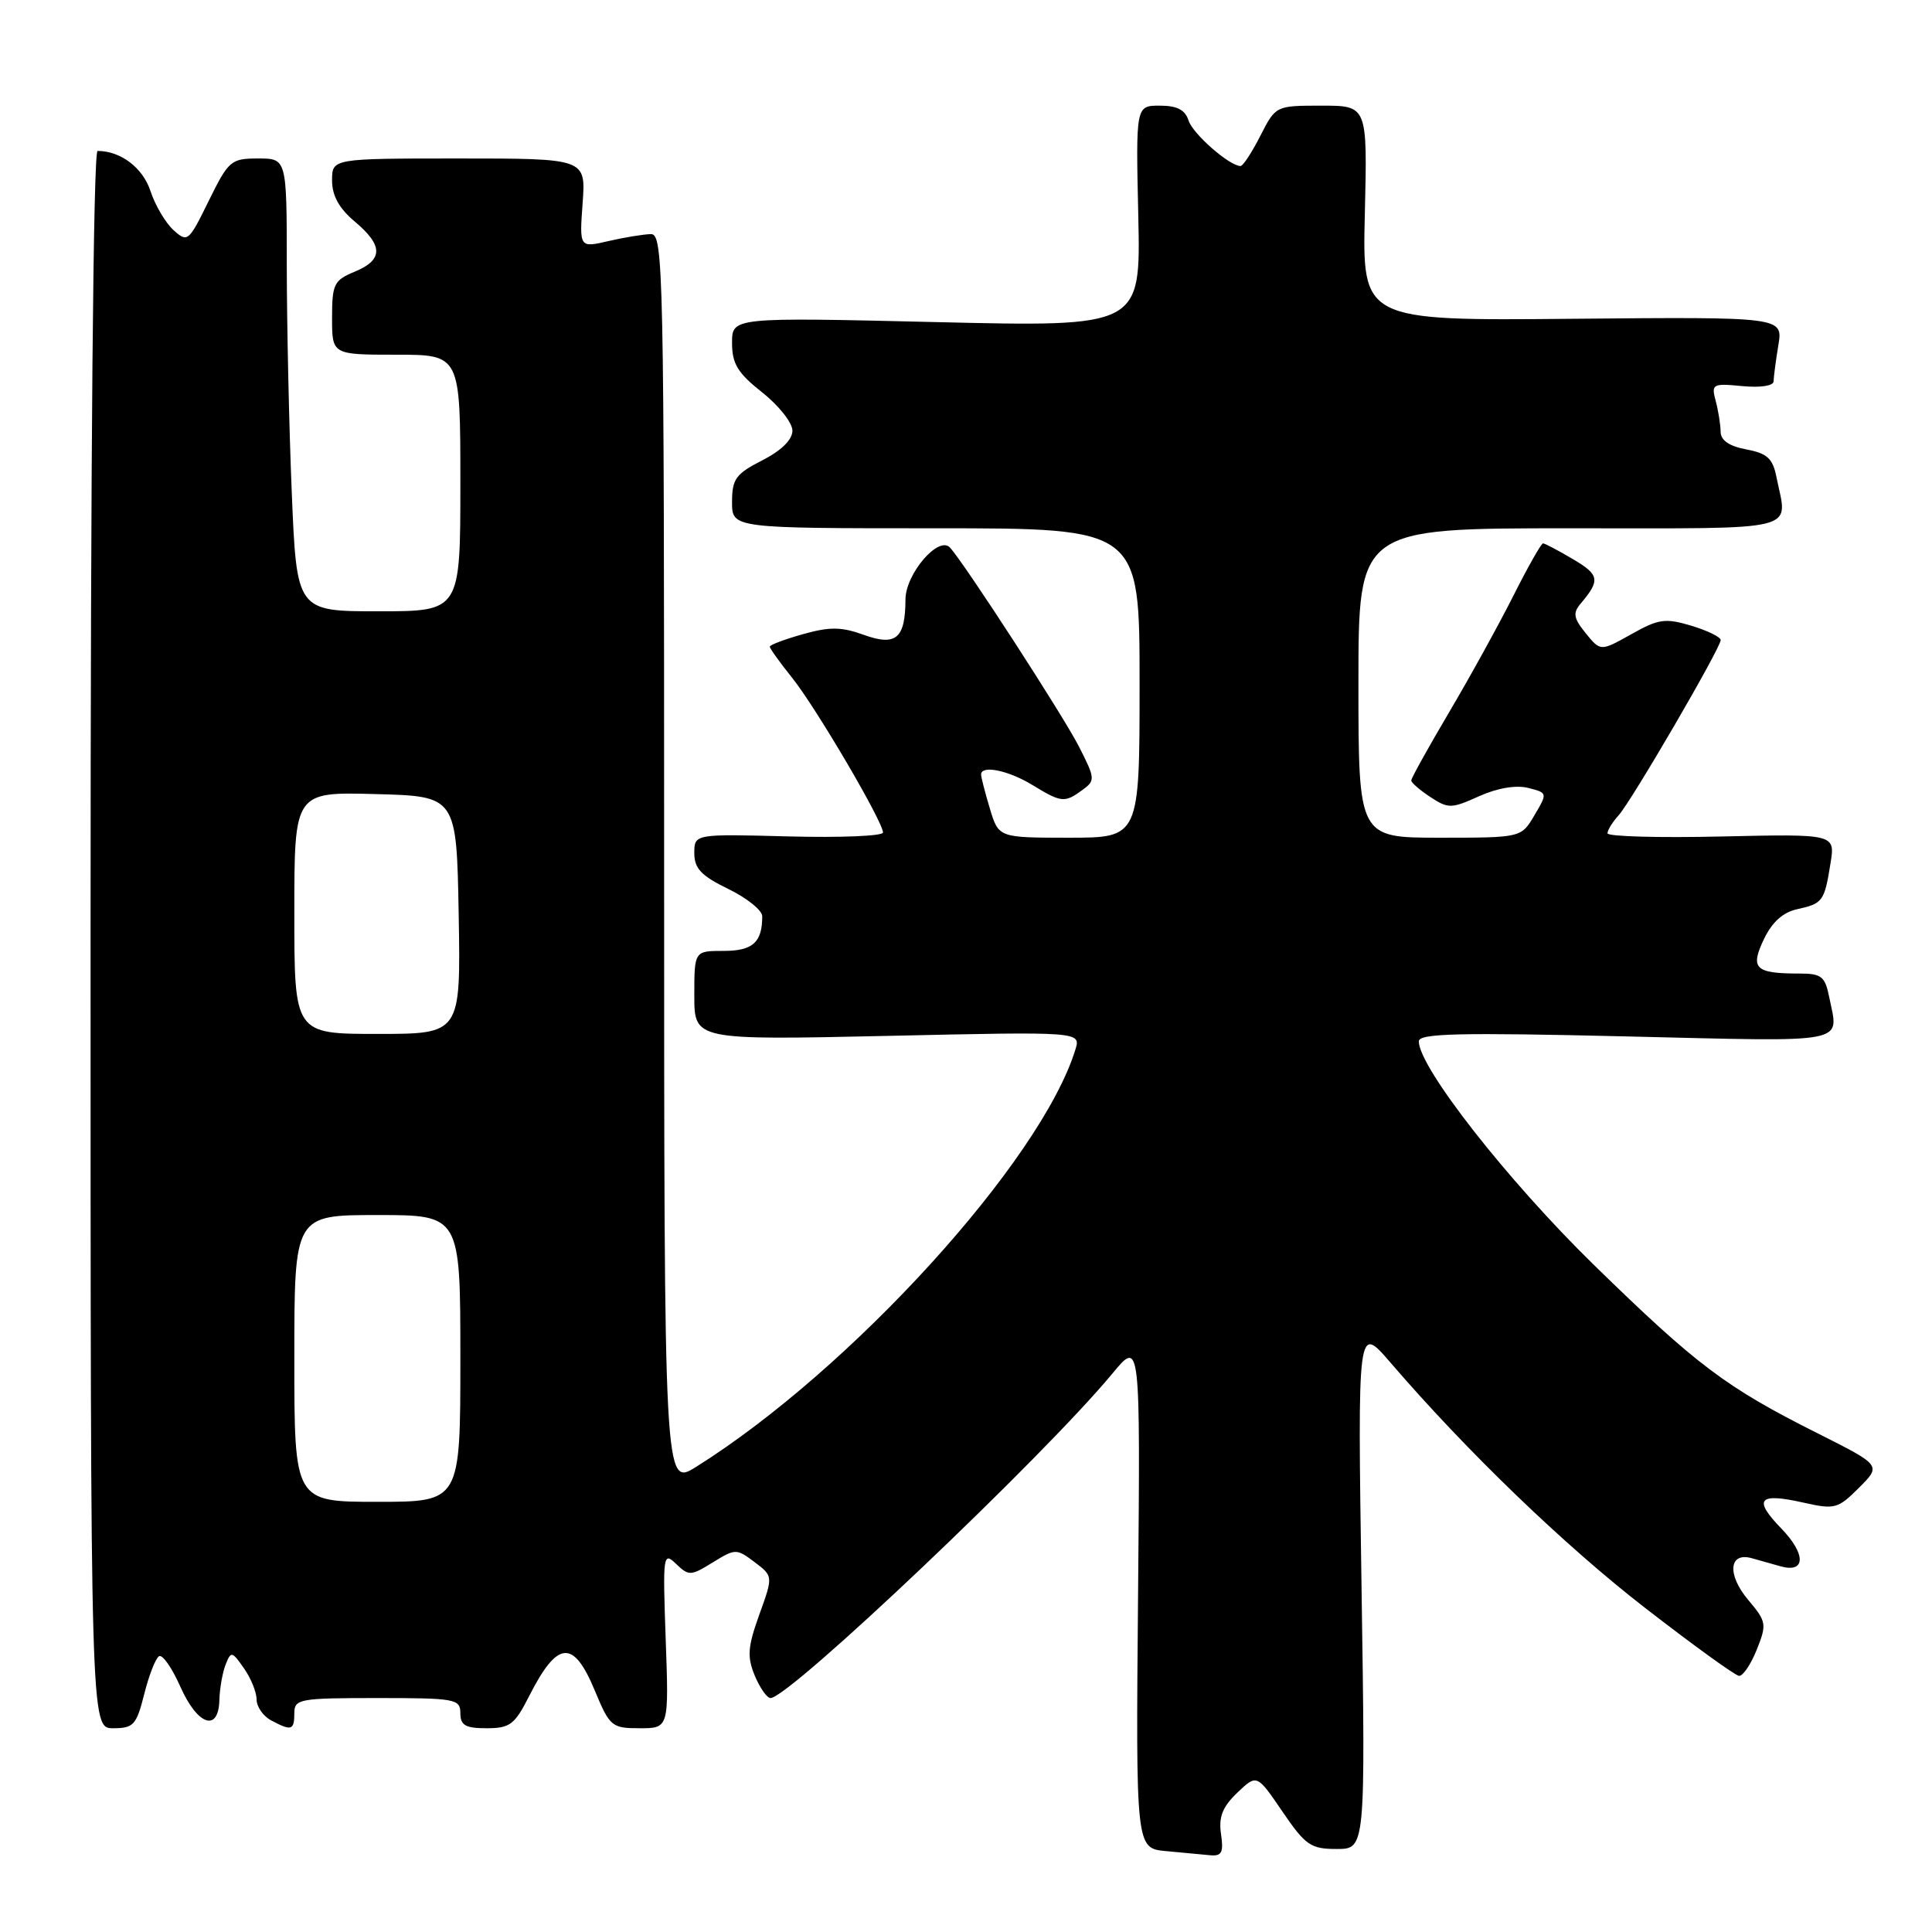 <?xml version="1.0" encoding="UTF-8" standalone="no"?>
<!DOCTYPE svg PUBLIC "-//W3C//DTD SVG 1.1//EN" "http://www.w3.org/Graphics/SVG/1.1/DTD/svg11.dtd" >
<svg xmlns="http://www.w3.org/2000/svg" xmlns:xlink="http://www.w3.org/1999/xlink" version="1.1" viewBox="0 0 256 256">
 <g >
 <path fill="currentColor"
d=" M 161.79 243.02 C 161.46 240.76 161.98 239.43 163.94 237.55 C 166.54 235.07 166.54 235.07 169.92 240.03 C 172.99 244.53 173.68 245.00 177.12 245.00 C 180.93 245.00 180.93 245.00 180.41 210.25 C 179.89 175.50 179.89 175.50 184.20 180.50 C 194.40 192.36 207.30 204.78 218.00 213.07 C 224.32 217.97 229.92 222.02 230.43 222.06 C 230.94 222.11 232.00 220.54 232.78 218.59 C 234.13 215.21 234.07 214.87 231.64 211.99 C 228.82 208.64 229.09 205.62 232.12 206.47 C 233.15 206.76 234.86 207.24 235.92 207.54 C 239.28 208.49 239.33 205.94 236.03 202.53 C 232.25 198.63 233.01 197.76 238.99 199.11 C 243.12 200.04 243.54 199.92 246.33 197.13 C 249.29 194.17 249.29 194.17 240.90 189.95 C 228.68 183.82 224.87 180.95 211.15 167.56 C 199.73 156.39 188.00 141.42 188.00 137.98 C 188.00 136.93 193.28 136.80 215.50 137.33 C 245.52 138.04 243.63 138.41 242.38 132.12 C 241.83 129.38 241.35 129.00 238.46 129.00 C 232.56 129.00 231.87 128.34 233.72 124.46 C 234.81 122.18 236.25 120.88 238.15 120.47 C 241.53 119.73 241.75 119.42 242.55 114.40 C 243.18 110.50 243.18 110.50 228.09 110.84 C 219.79 111.03 213.00 110.84 213.00 110.42 C 213.00 110.00 213.66 108.93 214.47 108.04 C 216.20 106.12 228.00 85.86 228.00 84.81 C 228.00 84.41 226.25 83.56 224.11 82.91 C 220.65 81.88 219.77 82.00 216.15 84.04 C 212.08 86.32 212.08 86.32 210.12 83.91 C 208.51 81.93 208.39 81.23 209.43 80.00 C 212.07 76.88 211.95 76.17 208.44 74.10 C 206.49 72.94 204.69 72.00 204.46 72.00 C 204.22 72.00 202.45 75.12 200.53 78.94 C 198.61 82.75 194.78 89.70 192.02 94.37 C 189.26 99.04 187.00 103.11 187.00 103.41 C 187.00 103.71 188.14 104.70 189.53 105.61 C 191.90 107.17 192.32 107.16 195.97 105.51 C 198.40 104.42 200.86 104.00 202.48 104.40 C 205.07 105.06 205.07 105.07 203.32 108.03 C 201.57 111.00 201.57 111.00 190.78 111.00 C 180.00 111.00 180.00 111.00 180.00 90.50 C 180.00 70.00 180.00 70.00 208.00 70.00 C 239.18 70.00 236.86 70.57 235.39 63.22 C 234.90 60.74 234.17 60.07 231.39 59.55 C 229.12 59.12 228.00 58.35 227.99 57.20 C 227.98 56.27 227.69 54.43 227.34 53.13 C 226.74 50.88 226.91 50.78 230.85 51.16 C 233.27 51.39 235.00 51.13 235.01 50.53 C 235.02 49.96 235.30 47.81 235.64 45.74 C 236.26 41.99 236.26 41.99 208.38 42.24 C 180.50 42.50 180.50 42.50 180.85 28.25 C 181.19 14.00 181.19 14.00 175.12 14.00 C 169.04 14.00 169.04 14.00 167.00 18.00 C 165.88 20.20 164.70 22.00 164.38 22.00 C 162.92 22.00 158.05 17.74 157.49 15.97 C 157.04 14.55 155.97 14.00 153.68 14.00 C 150.50 14.00 150.50 14.00 150.83 28.66 C 151.15 43.32 151.15 43.32 124.08 42.68 C 97.00 42.04 97.00 42.04 97.00 45.44 C 97.00 48.20 97.74 49.42 101.00 52.00 C 103.20 53.74 105.00 56.02 105.00 57.06 C 105.00 58.27 103.54 59.70 101.00 61.00 C 97.49 62.79 97.00 63.47 97.00 66.52 C 97.00 70.00 97.00 70.00 124.00 70.00 C 151.00 70.00 151.00 70.00 151.00 90.50 C 151.00 111.00 151.00 111.00 141.66 111.00 C 132.32 111.00 132.32 111.00 131.16 107.13 C 130.52 105.01 130.00 102.98 130.00 102.63 C 130.00 101.34 133.60 102.07 136.77 104.00 C 140.64 106.36 141.06 106.41 143.42 104.68 C 145.15 103.42 145.13 103.17 142.97 98.93 C 140.88 94.83 127.83 74.69 125.88 72.56 C 124.39 70.92 120.00 76.02 119.98 79.42 C 119.96 84.62 118.73 85.66 114.45 84.12 C 111.50 83.05 109.95 83.03 106.40 84.03 C 103.98 84.71 102.00 85.45 102.00 85.69 C 102.00 85.92 103.33 87.78 104.96 89.81 C 108.11 93.74 117.00 108.87 117.00 110.31 C 117.00 110.78 111.37 111.01 104.50 110.83 C 92.00 110.50 92.00 110.50 92.00 113.05 C 92.00 115.08 92.92 116.05 96.50 117.79 C 98.97 118.99 101.00 120.62 101.00 121.41 C 101.00 124.87 99.75 126.00 95.89 126.00 C 92.00 126.00 92.00 126.00 92.00 131.91 C 92.00 137.82 92.00 137.82 117.62 137.26 C 143.23 136.69 143.23 136.69 142.49 139.09 C 137.93 153.82 112.79 181.48 92.25 194.36 C 88.00 197.03 88.00 197.03 88.00 114.01 C 88.00 35.61 87.90 31.00 86.25 31.02 C 85.29 31.04 82.76 31.45 80.64 31.94 C 76.77 32.84 76.77 32.84 77.20 26.92 C 77.63 21.00 77.63 21.00 60.81 21.00 C 44.00 21.00 44.00 21.00 44.00 23.91 C 44.00 25.92 44.93 27.61 47.00 29.35 C 50.80 32.54 50.80 34.43 47.00 36.00 C 44.25 37.14 44.00 37.64 44.00 42.12 C 44.00 47.00 44.00 47.00 52.50 47.00 C 61.00 47.00 61.00 47.00 61.00 64.00 C 61.00 81.00 61.00 81.00 50.16 81.00 C 39.31 81.00 39.31 81.00 38.66 65.25 C 38.30 56.59 38.01 43.09 38.00 35.25 C 38.00 21.00 38.00 21.00 34.21 21.00 C 30.60 21.00 30.29 21.27 27.66 26.61 C 25.00 32.04 24.85 32.17 22.99 30.49 C 21.94 29.54 20.56 27.21 19.94 25.32 C 18.92 22.22 15.99 20.00 12.93 20.00 C 12.36 20.00 12.00 60.35 12.00 124.50 C 12.00 229.00 12.00 229.00 14.99 229.00 C 17.69 229.00 18.08 228.58 19.11 224.48 C 19.73 222.00 20.61 219.74 21.07 219.46 C 21.52 219.18 22.79 220.99 23.89 223.48 C 26.17 228.63 28.96 229.58 29.07 225.25 C 29.11 223.74 29.48 221.64 29.89 220.58 C 30.61 218.76 30.73 218.78 32.32 221.05 C 33.25 222.37 34.00 224.23 34.00 225.19 C 34.00 226.15 34.87 227.40 35.93 227.96 C 38.62 229.40 39.00 229.28 39.00 227.00 C 39.00 225.12 39.67 225.00 50.00 225.00 C 60.33 225.00 61.00 225.12 61.00 227.00 C 61.00 228.62 61.67 229.00 64.48 229.00 C 67.57 229.00 68.20 228.52 70.11 224.75 C 73.87 217.35 75.97 217.17 78.81 224.00 C 80.80 228.78 81.06 229.00 84.76 229.00 C 88.63 229.00 88.63 229.00 88.21 217.25 C 87.81 205.99 87.87 205.57 89.58 207.22 C 91.27 208.84 91.53 208.83 94.44 207.03 C 97.45 205.18 97.58 205.18 99.99 206.99 C 102.45 208.85 102.45 208.85 100.61 213.95 C 99.07 218.24 98.98 219.53 100.01 222.03 C 100.69 223.66 101.63 225.00 102.10 225.00 C 104.58 225.00 138.31 192.99 147.39 182.01 C 151.10 177.52 151.10 177.52 150.80 211.22 C 150.50 244.91 150.50 244.91 154.50 245.28 C 156.70 245.48 159.34 245.73 160.36 245.83 C 161.89 245.97 162.15 245.46 161.79 243.02 Z  M 39.00 180.00 C 39.00 161.00 39.00 161.00 50.00 161.00 C 61.00 161.00 61.00 161.00 61.00 180.00 C 61.00 199.00 61.00 199.00 50.00 199.00 C 39.00 199.00 39.00 199.00 39.00 180.00 Z  M 39.00 120.97 C 39.00 104.93 39.00 104.93 49.75 105.22 C 60.50 105.50 60.50 105.50 60.78 121.25 C 61.05 137.00 61.05 137.00 50.03 137.00 C 39.00 137.00 39.00 137.00 39.00 120.97 Z "/>
</g>
</svg>